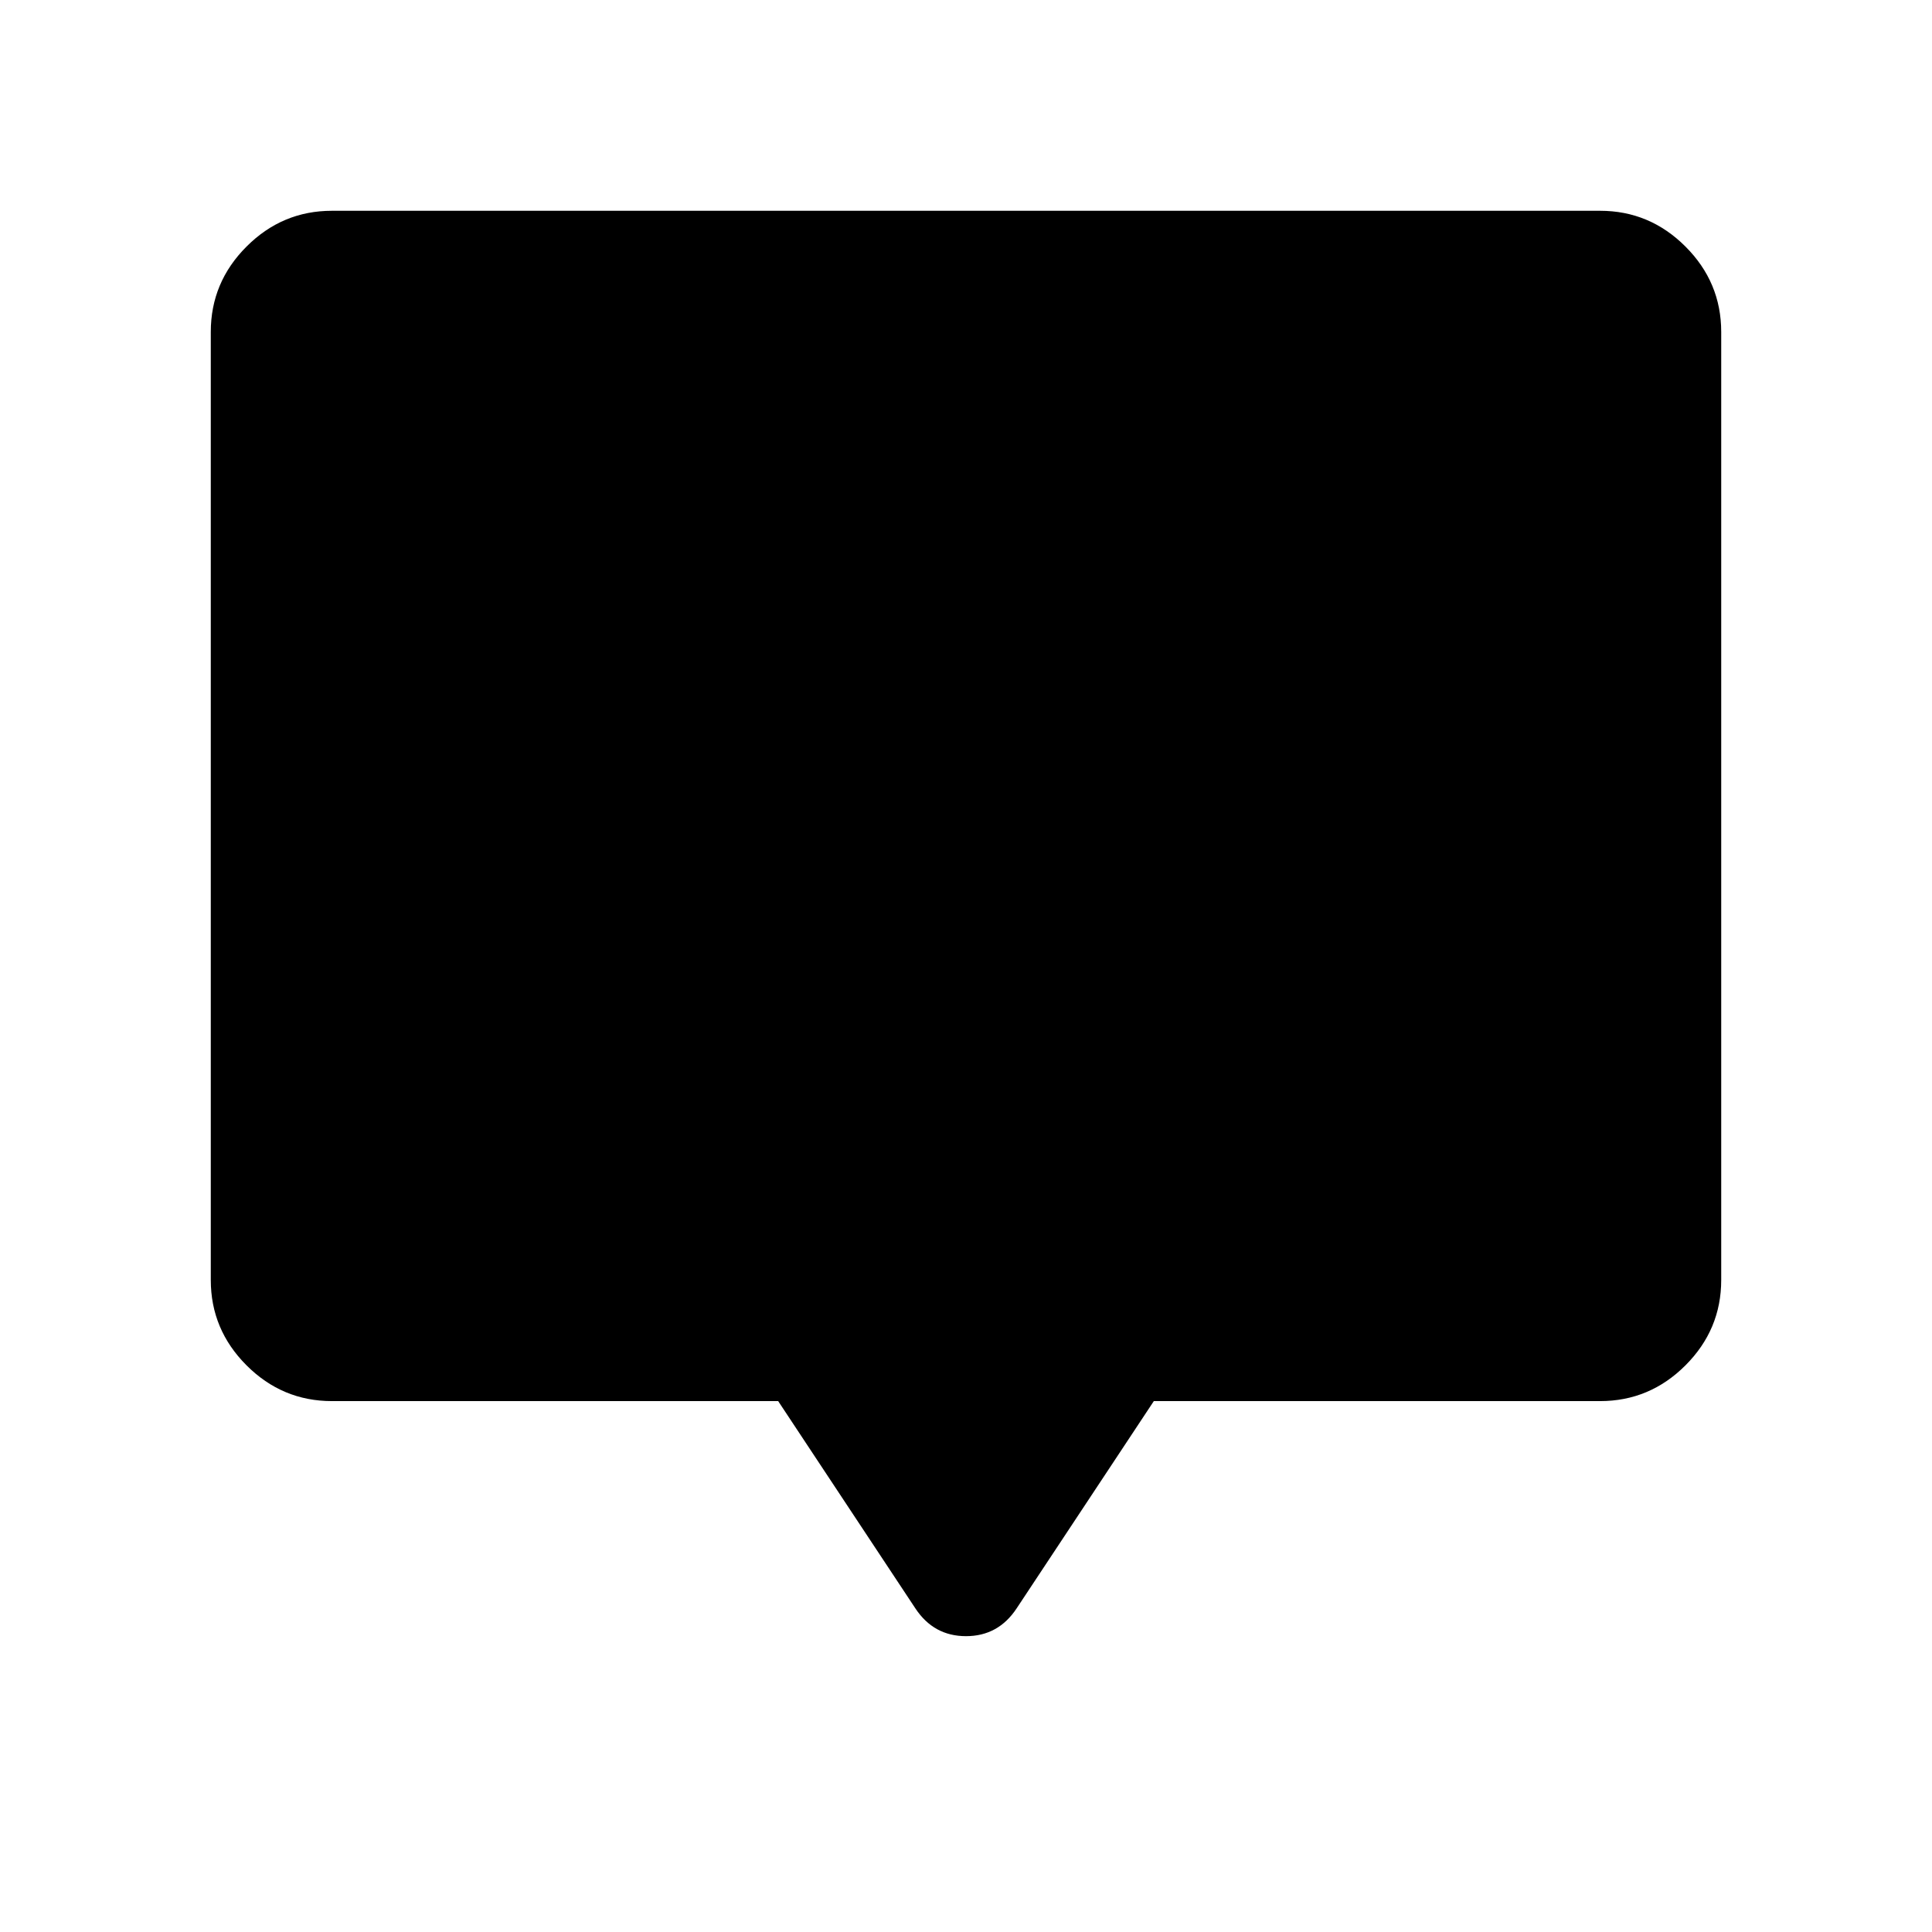 <svg xmlns="http://www.w3.org/2000/svg" height="40" viewBox="0 -960 960 960" width="40"><path d="M386.67-263.8H164.94q-24.67 0-42.43-17.76-17.77-17.76-17.77-42.43v-471.07q0-24.67 17.77-42.43 17.76-17.77 42.43-17.77h630.12q24.67 0 42.43 17.77 17.77 17.76 17.77 42.43v471.07q0 24.67-17.77 42.43-17.76 17.76-42.43 17.76H573.33l-68.15 102.96Q496.06-147 480-147q-16.06 0-25.18-13.84L386.67-263.8Z"/></svg>
